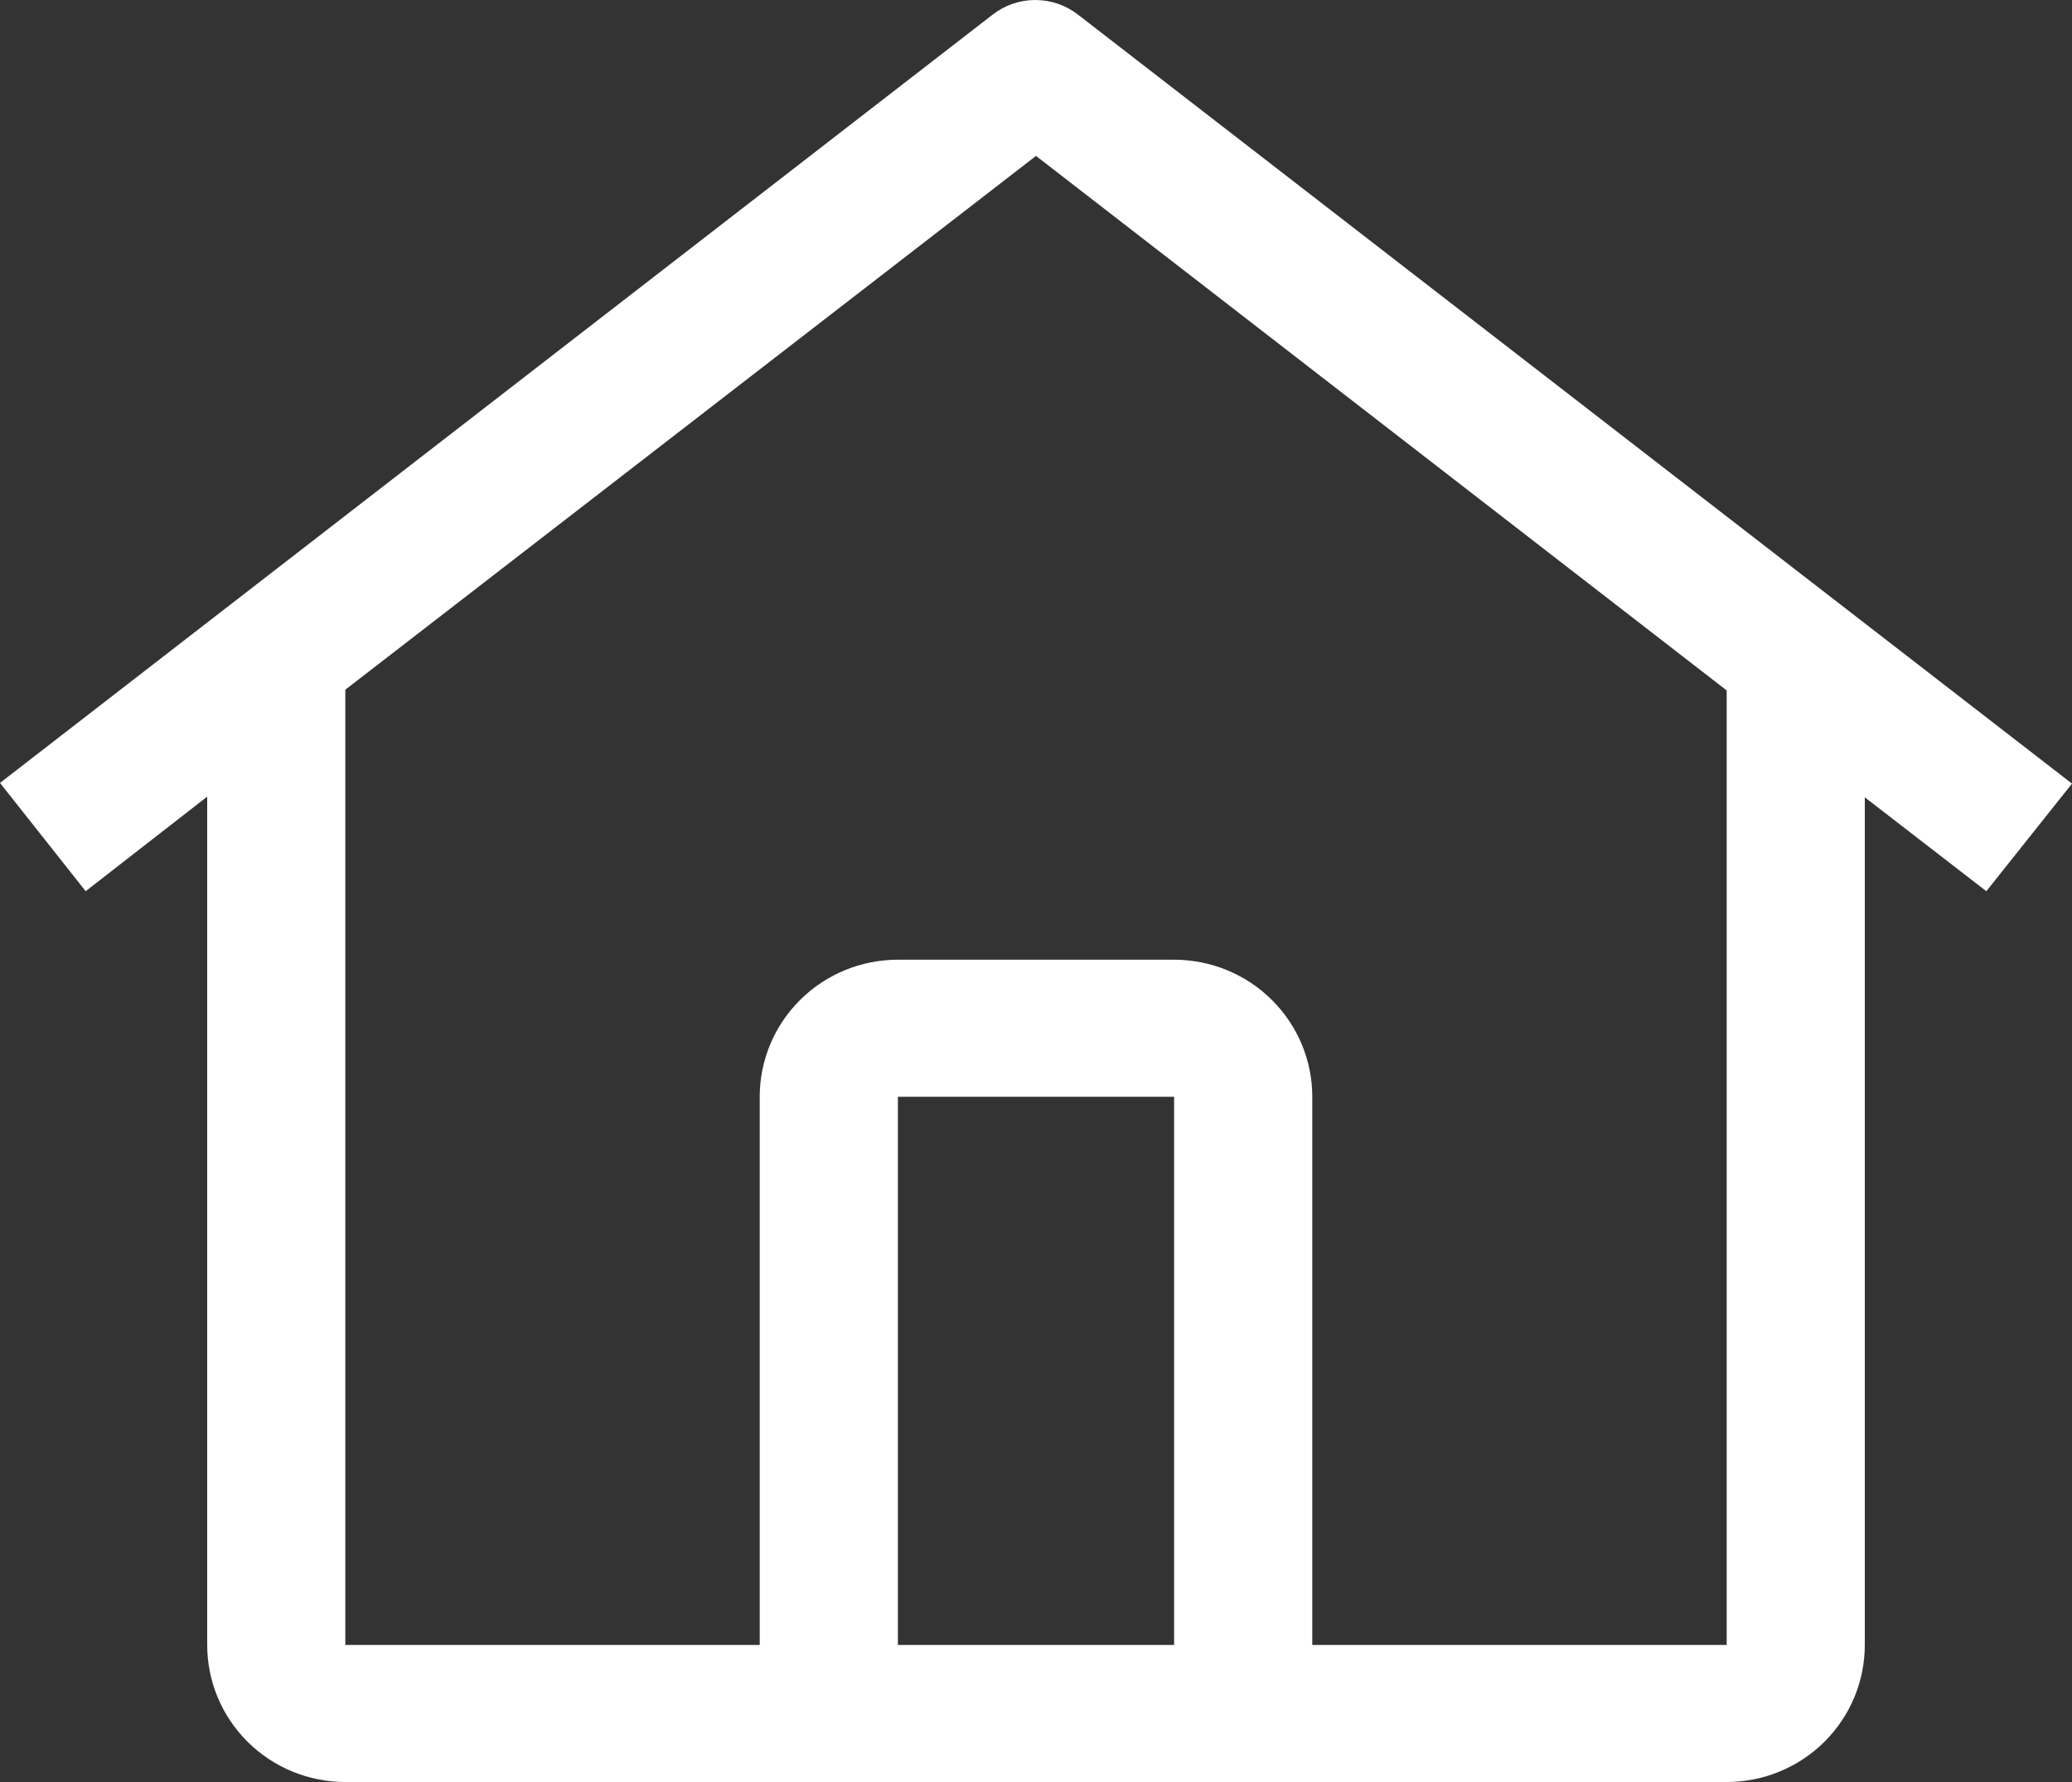 <svg width="50" height="43" viewBox="0 0 50 43" fill="none" xmlns="http://www.w3.org/2000/svg">
<rect x="0" y="0" width="50" height="43" fill="#333333" stroke="none"/>
<path d="M26.017 0.356C25.722 0.125 25.358 0 24.983 0C24.608 0 24.244 0.125 23.95 0.356L0 18.892L2.067 21.505L5 19.223V39.693C5 40.57 5.351 41.411 5.976 42.031C6.601 42.652 7.449 43 8.333 43H41.667C42.551 43 43.399 42.652 44.024 42.031C44.649 41.411 45 40.57 45 39.693V19.239L47.933 21.505L50 18.909L26.017 0.356ZM28.333 39.693H21.667V26.465H28.333V39.693ZM31.667 39.693V26.465C31.667 25.588 31.316 24.747 30.69 24.127C30.065 23.506 29.217 23.158 28.333 23.158H21.667C20.783 23.158 19.935 23.506 19.31 24.127C18.684 24.747 18.333 25.588 18.333 26.465V39.693H8.333V16.643L25 3.762L41.667 16.66V39.693H31.667Z" fill="white"/>
</svg>
